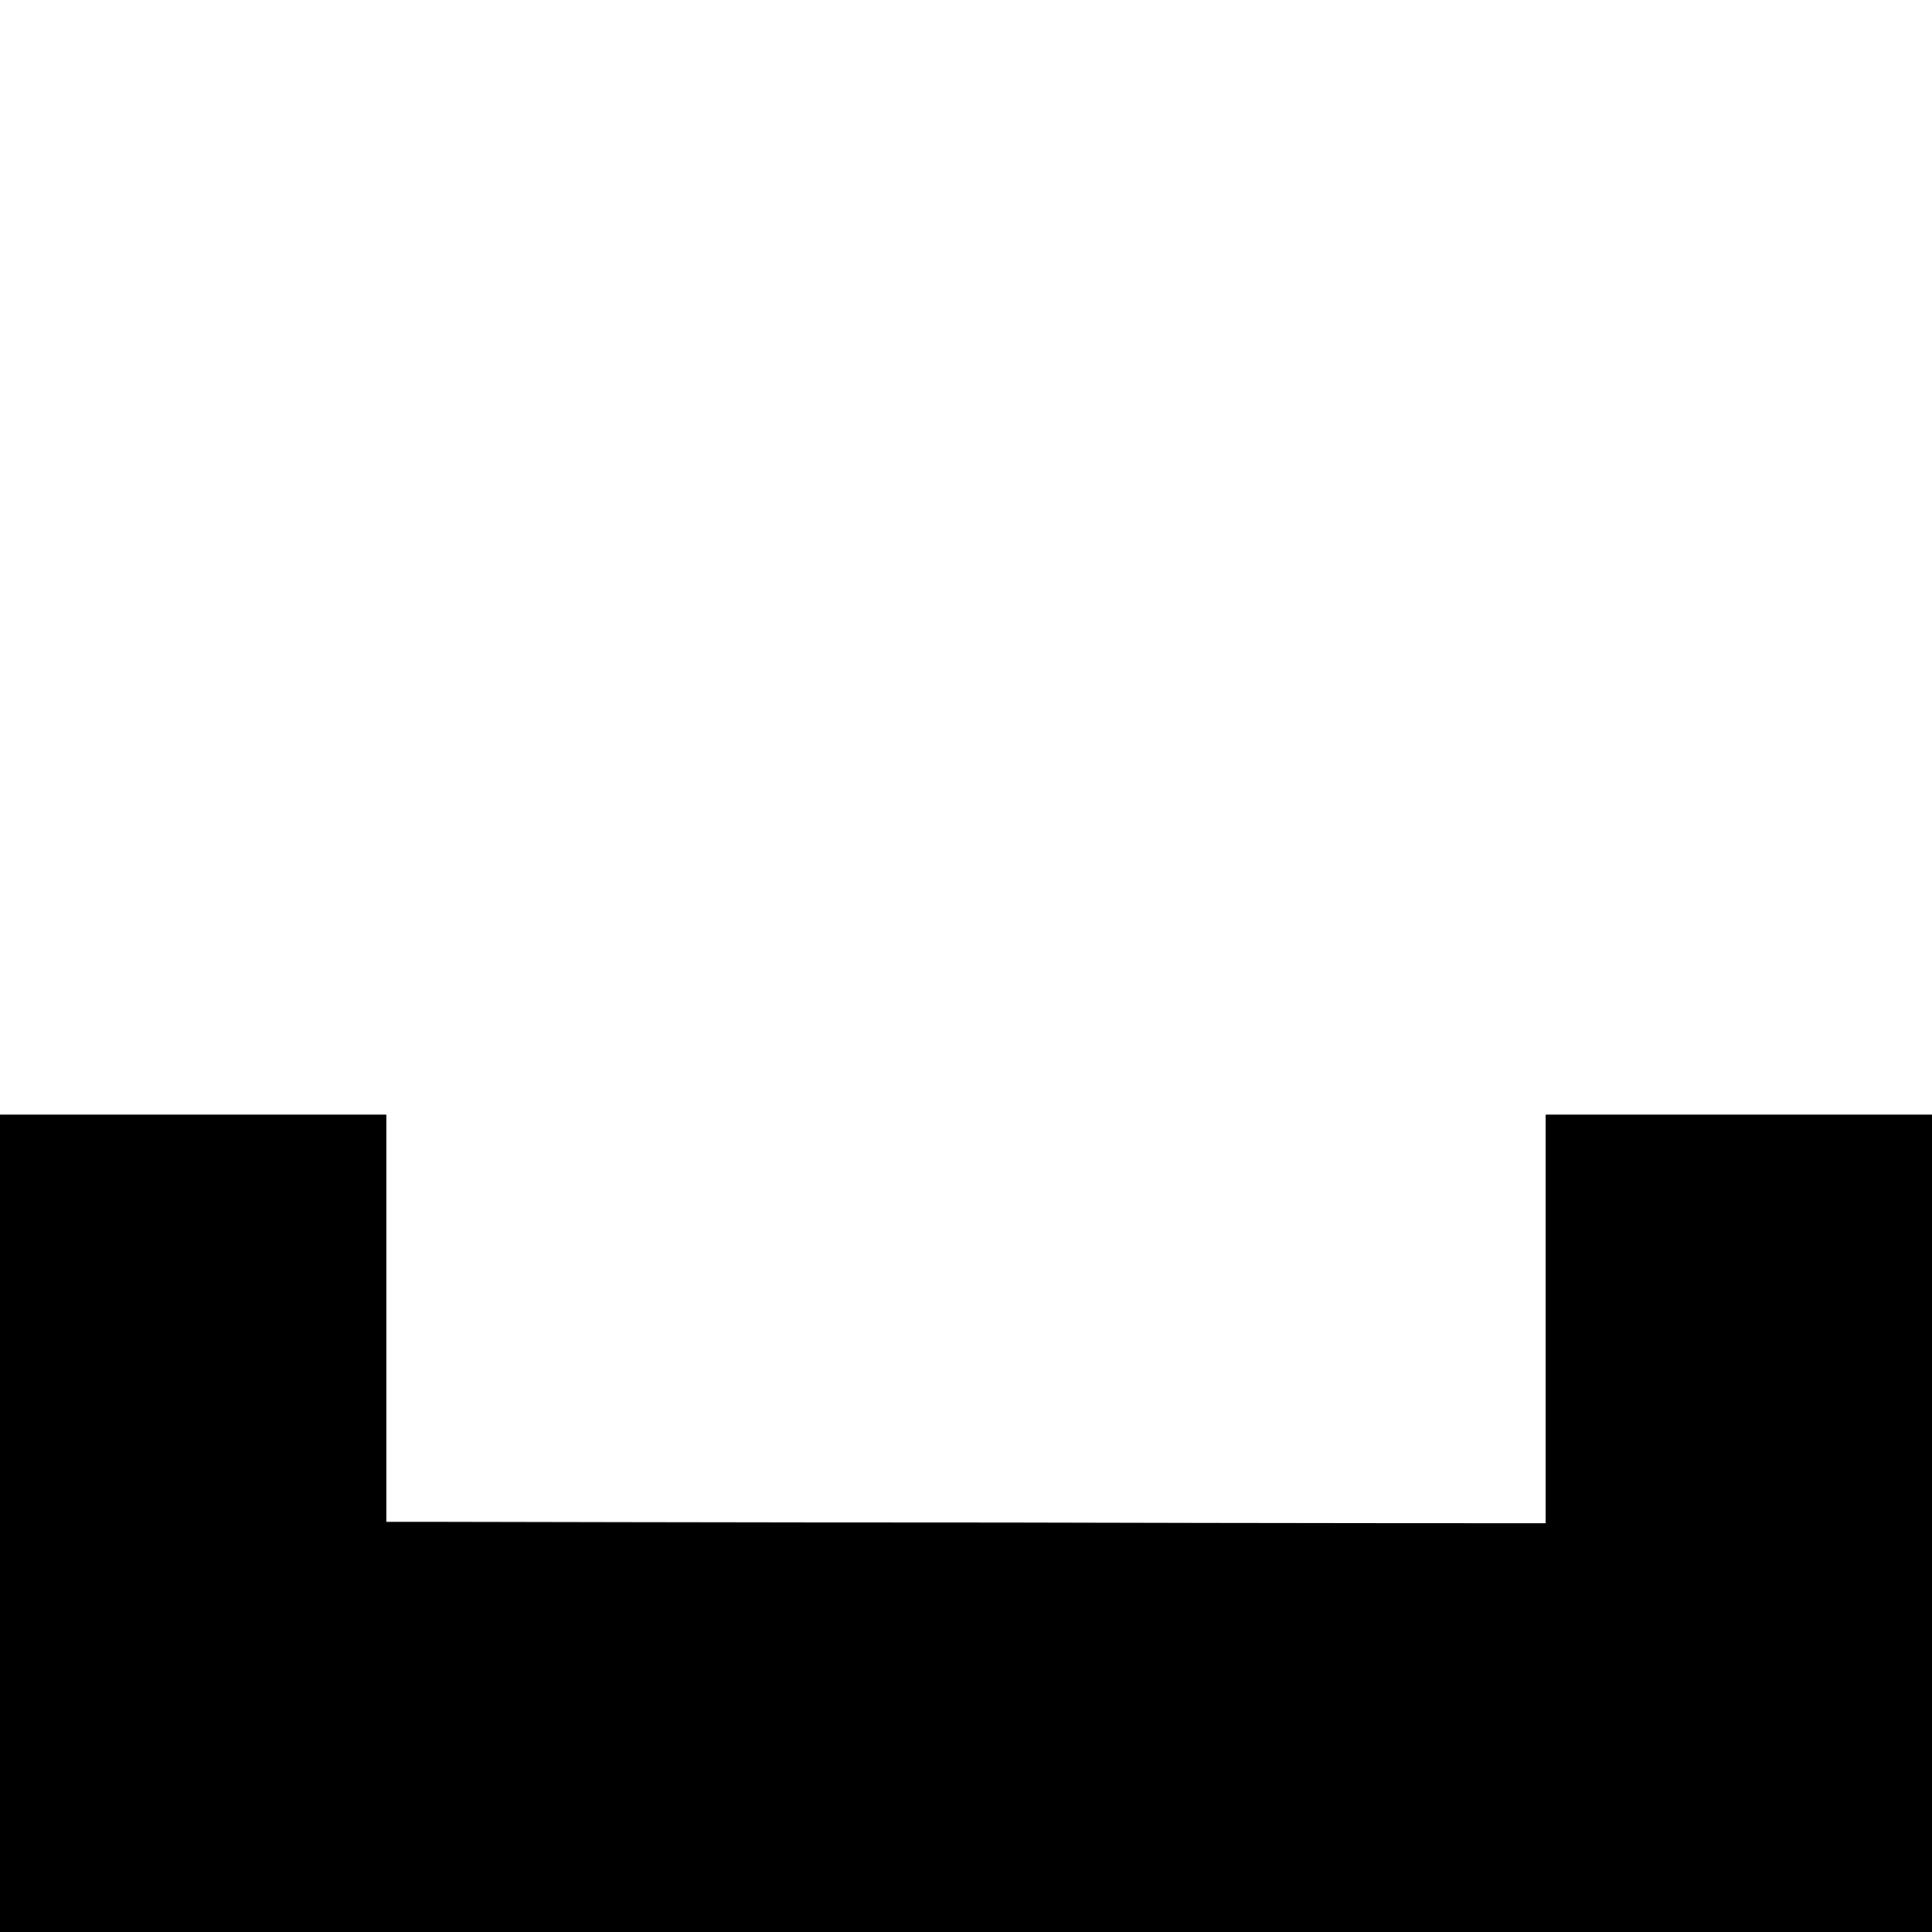 <?xml version="1.0" standalone="no"?>
<!DOCTYPE svg PUBLIC "-//W3C//DTD SVG 20010904//EN"
 "http://www.w3.org/TR/2001/REC-SVG-20010904/DTD/svg10.dtd">
<svg version="1.0" xmlns="http://www.w3.org/2000/svg"
 width="260pt" height="260pt" viewBox="0 0 260 260"
 preserveAspectRatio="xMidYMid meet">
<g transform="translate(0,260) scale(0.1,-0.1)"
fill="#000000" stroke="none">
<path d="M0 550 l0 -550 1300 0 1300 0 0 550 0 550 -260 0 -260 0 0 -275 0
-275 -22 0 c-13 0 -329 0 -703 1 -374 0 -715 1 -757 1 l-78 0 0 274 0 274
-260 0 -260 0 0 -550z"/>
</g>
</svg>
